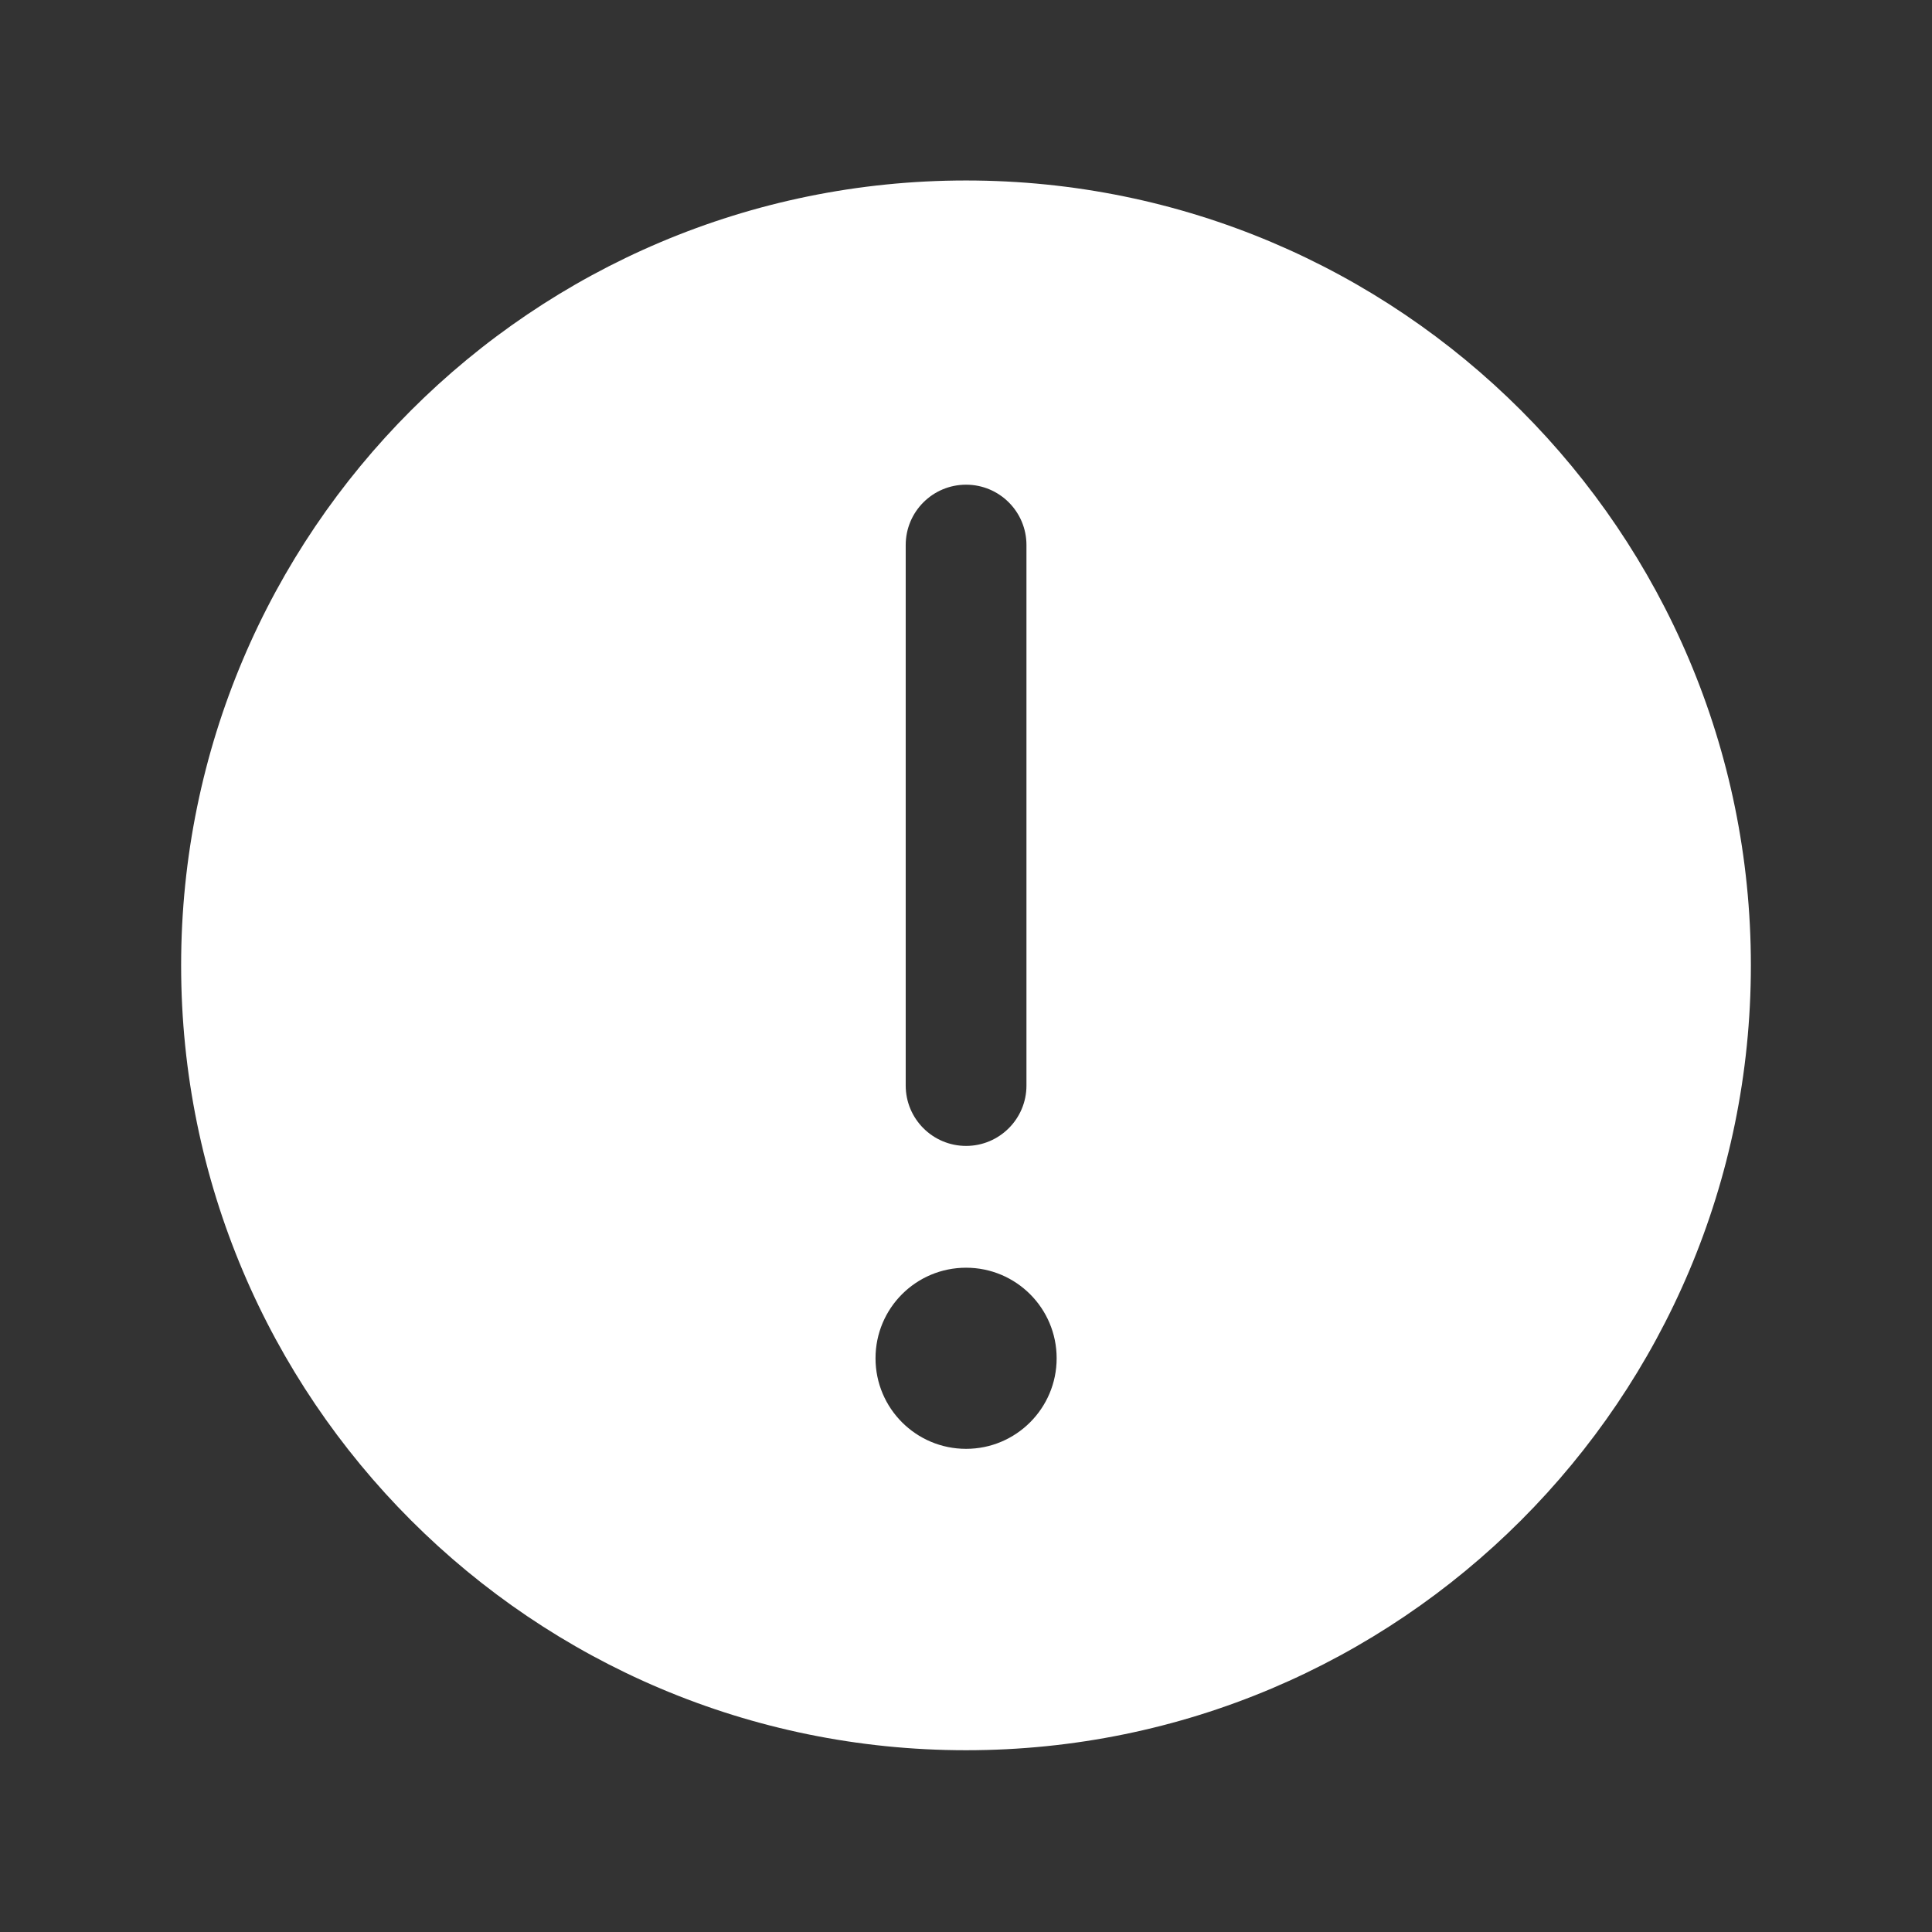 <svg width="24" height="24" viewBox="0 0 24 24" fill="none" xmlns="http://www.w3.org/2000/svg">
<rect x="0" y="0" width="24" height="24" fill="#333333" stroke="none"/>
<path fill-rule="evenodd" clip-rule="evenodd" d="M2.25 11.992C2.25 17.377 6.616 21.742 12.001 21.742C17.385 21.742 21.75 17.377 21.75 11.992C21.75 6.607 17.385 2.242 12.001 2.242C6.616 2.242 2.25 6.607 2.25 11.992ZM12.001 15.748C12.622 15.748 13.126 16.251 13.126 16.873C13.126 17.494 12.622 17.998 12.001 17.998C11.379 17.998 10.876 17.494 10.876 16.873C10.876 16.251 11.379 15.748 12.001 15.748ZM12.751 13.485C12.751 13.899 12.415 14.235 12.001 14.235C11.587 14.235 11.251 13.899 11.251 13.485L11.251 6.771C11.251 6.356 11.587 6.021 12.001 6.021C12.415 6.021 12.751 6.356 12.751 6.771L12.751 13.485Z" fill="white"/>
</svg>
